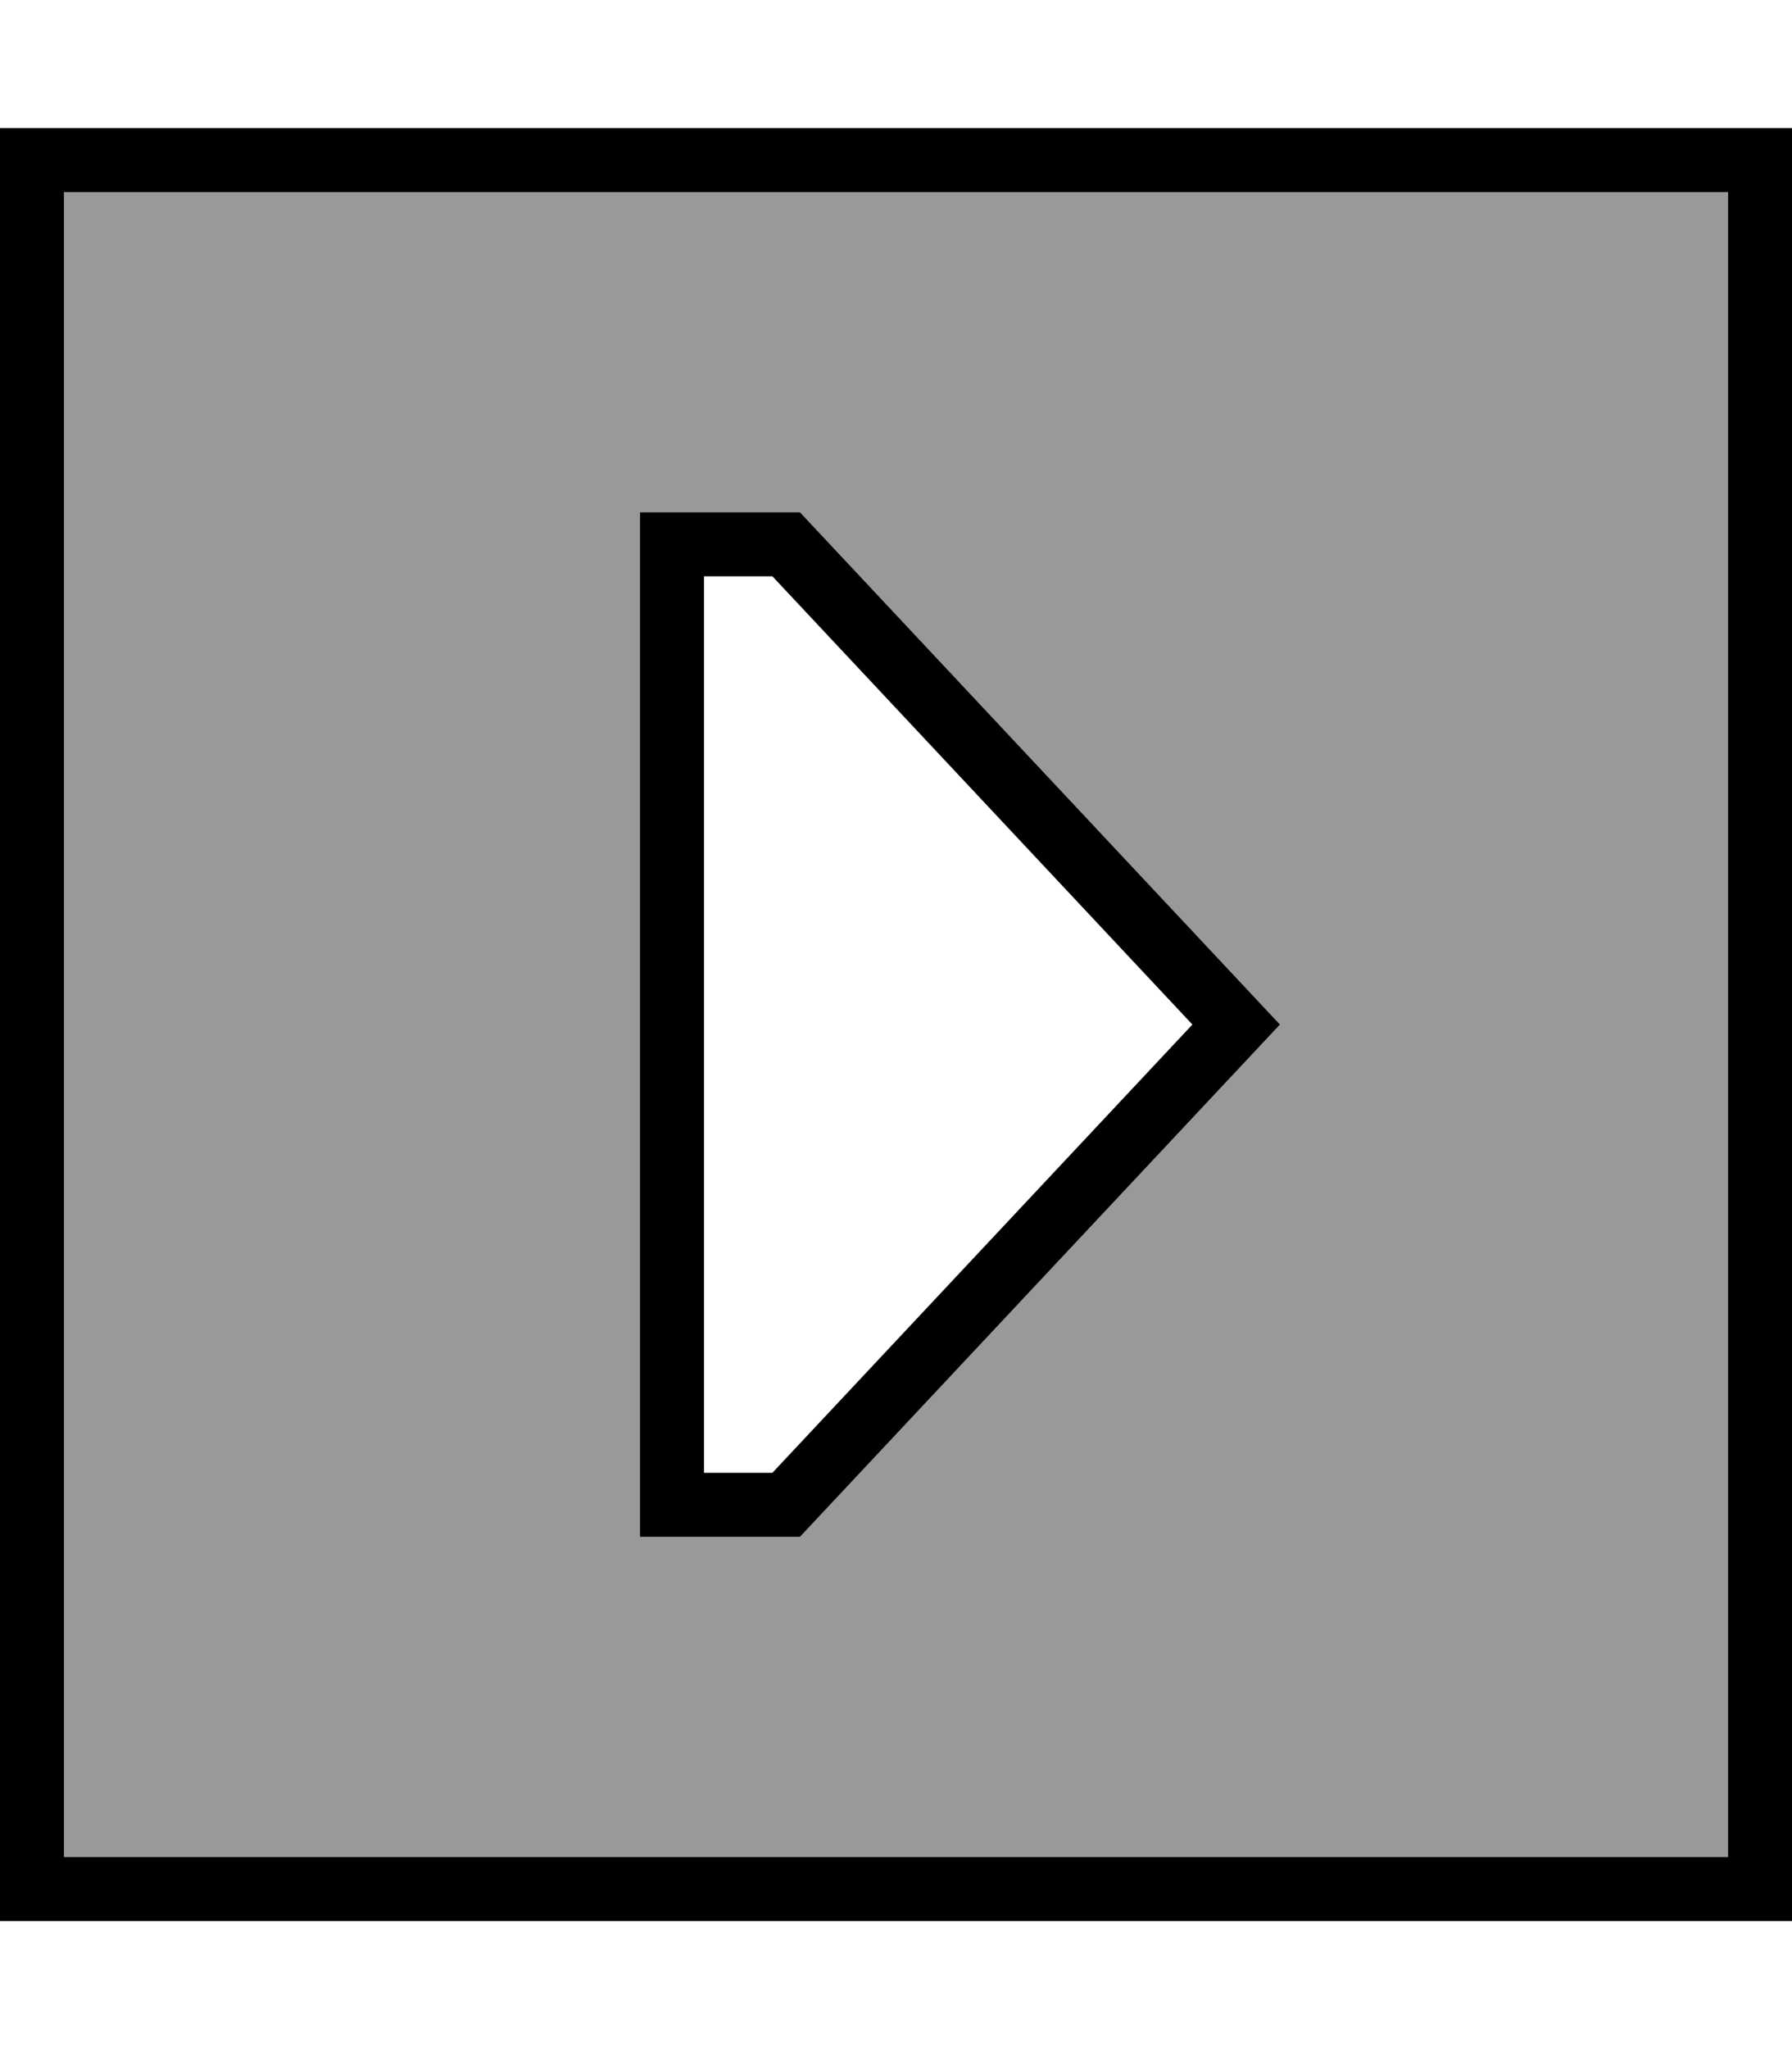 <svg xmlns="http://www.w3.org/2000/svg" viewBox="0 0 448 512"><!--! Font Awesome Pro 6.7.2 by @fontawesome - https://fontawesome.com License - https://fontawesome.com/license (Commercial License) Copyright 2024 Fonticons, Inc. --><defs><style>.fa-secondary{opacity:.4}</style></defs><path class="fa-secondary" d="M16 48l0 416 416 0 0-416L16 48zm144 80l16 0 24 0L320 256 200 384l-24 0-16 0 0-16 0-224 0-16z"/><path class="fa-primary" d="M432 48L16 48l0 416 416 0 0-416zm16-16l0 16 0 416 0 16-16 0L16 480 0 480l0-16L0 48 0 32l16 0 416 0 16 0zM160 128l16 0 24 0L320 256 200 384l-24 0-16 0 0-16 0-224 0-16zm33.1 240l105-112-105-112L176 144l0 224 17.1 0z"/></svg>